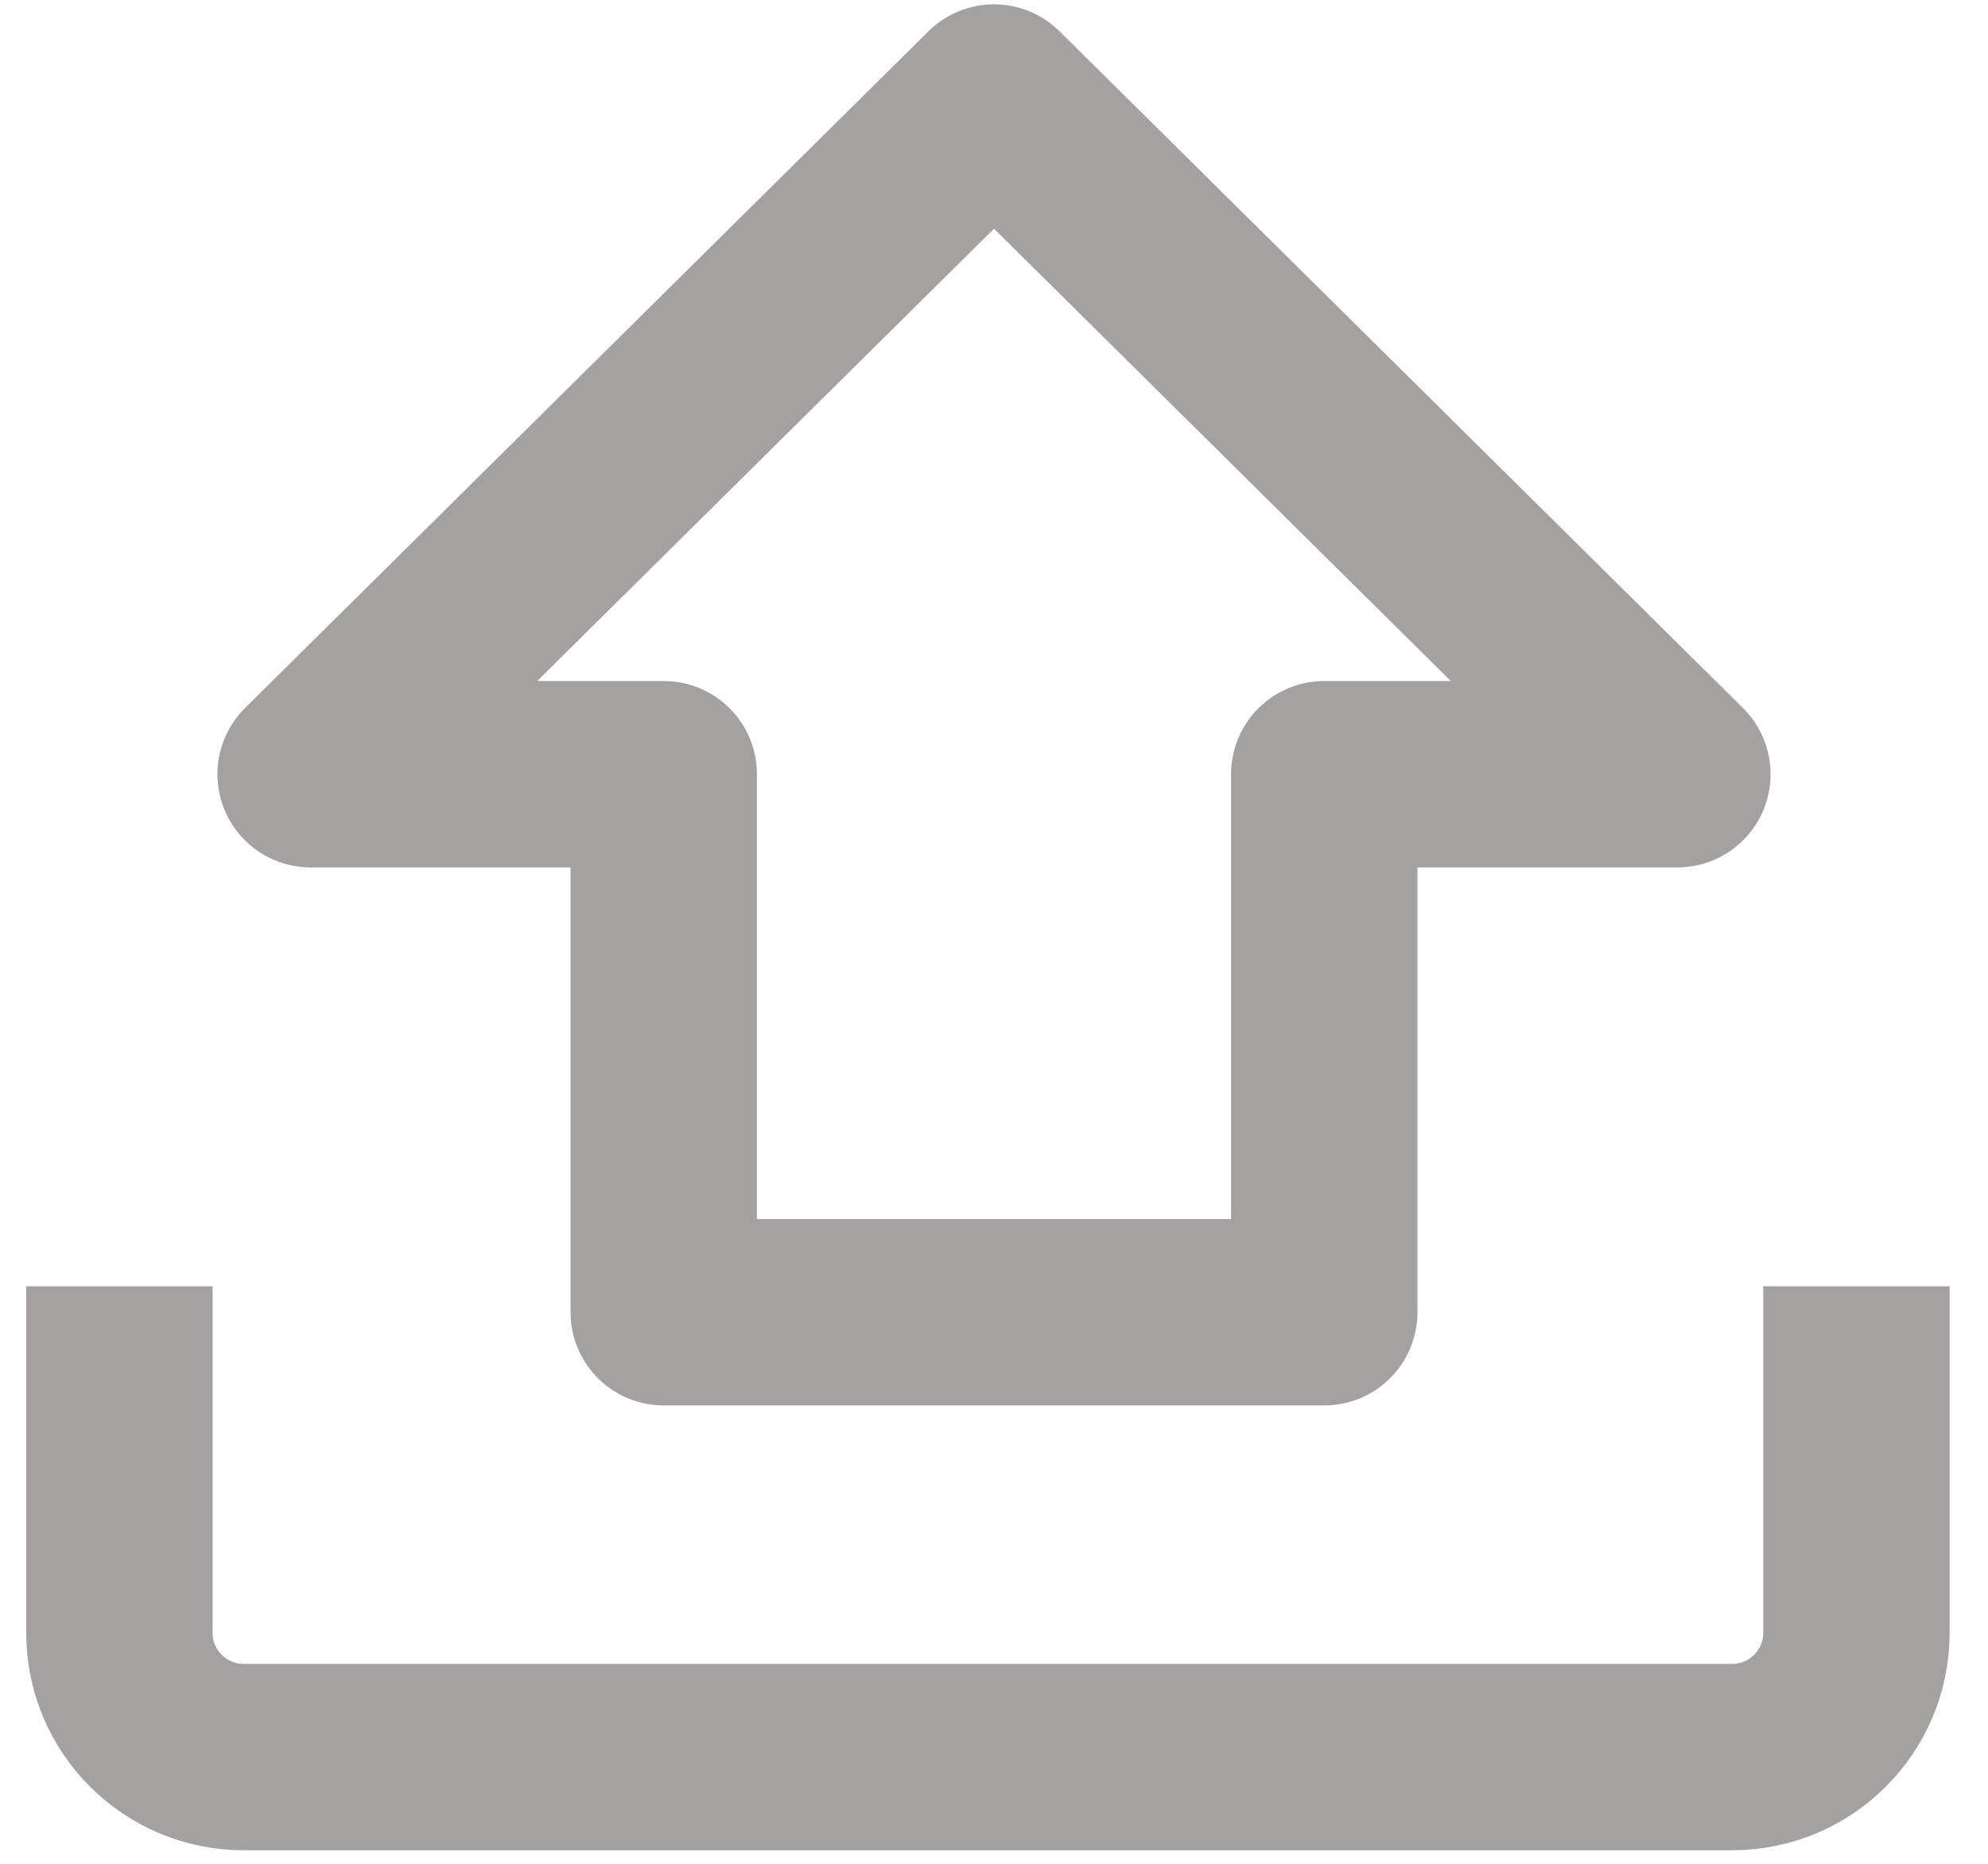 <svg width="16" height="15" viewBox="0 0 16 15" fill="none" xmlns="http://www.w3.org/2000/svg">
<path d="M0.961 10.352V13.141C0.961 13.693 1.409 14.141 1.961 14.141H13.941C14.493 14.141 14.941 13.693 14.941 13.141V10.352M5.342 6.231V10.561H10.658V6.231H13.5L8 0.785L2.5 6.231H5.342Z" stroke="#A4A2A0" stroke-width="1.5" stroke-linejoin="round"/>
</svg>
